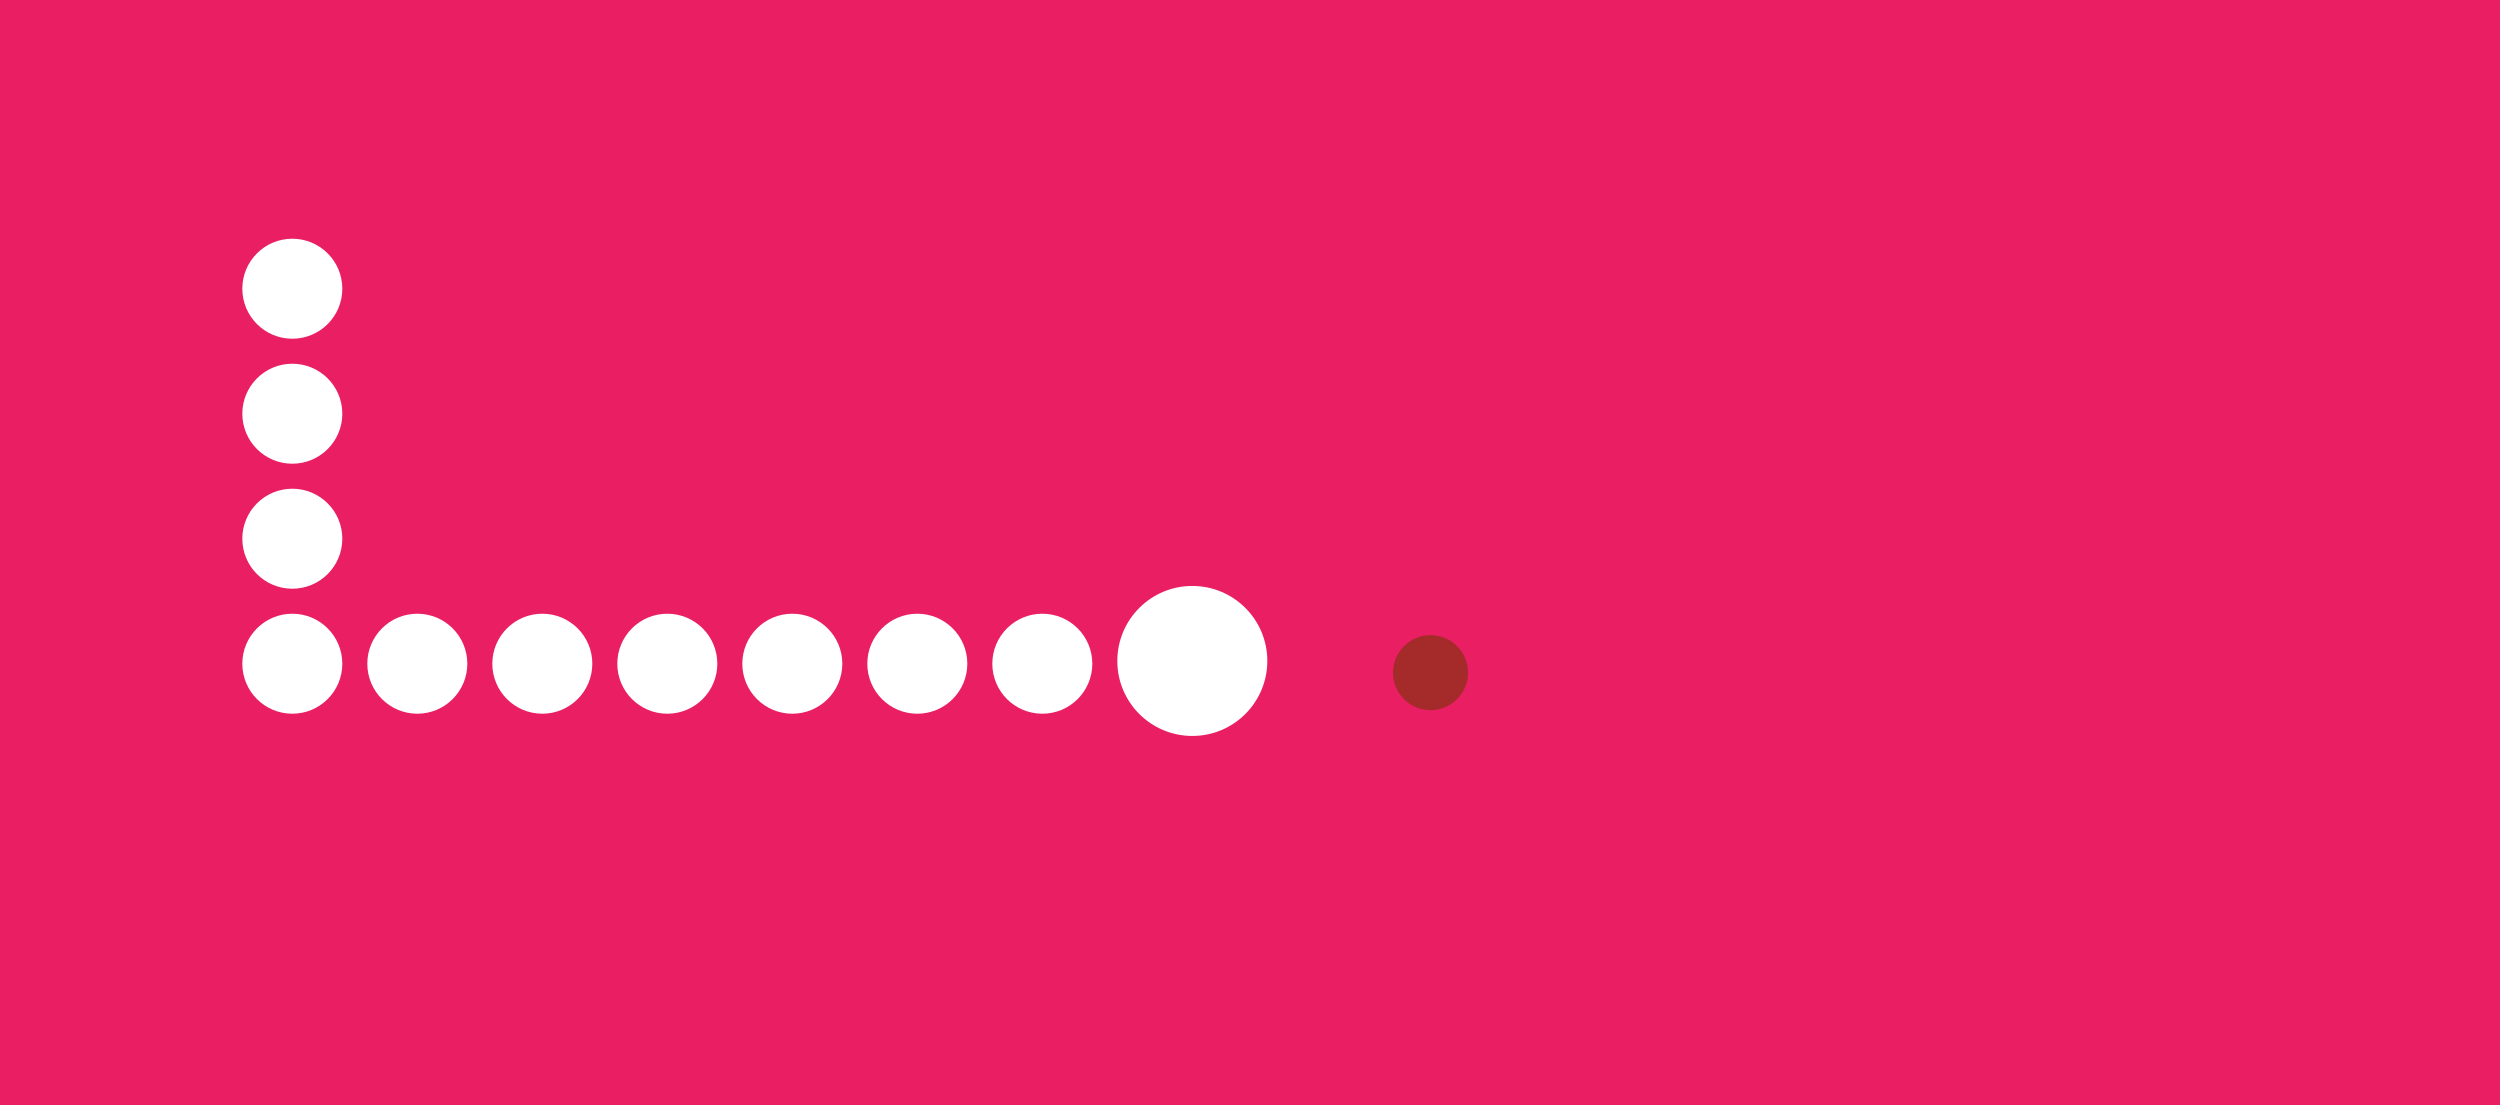 <?xml version="1.0" encoding="UTF-8" standalone="no"?>
<!-- Created with Inkscape (http://www.inkscape.org/) -->

<svg
   xmlns:dc="http://purl.org/dc/elements/1.1/"
   xmlns:cc="http://creativecommons.org/ns#"
   xmlns:rdf="http://www.w3.org/1999/02/22-rdf-syntax-ns#"
   xmlns:svg="http://www.w3.org/2000/svg"
   xmlns="http://www.w3.org/2000/svg"
   xmlns:sodipodi="http://sodipodi.sourceforge.net/DTD/sodipodi-0.dtd"
   xmlns:inkscape="http://www.inkscape.org/namespaces/inkscape"
   width="500"
   height="221"
   viewBox="0 0 500 221"
   id="svg6546"
   version="1.1"
   inkscape:version="0.91 r13725"
   sodipodi:docname="snake-thumbnail.svg">
  <defs
     id="defs6548">
    <filter
       style="color-interpolation-filters:sRGB"
       inkscape:label="Drop Shadow"
       id="filter5406"
       height="1.4">
      <feFlood
         flood-opacity="0.267"
         flood-color="rgb(0,0,0)"
         result="flood"
         id="feFlood5408" />
      <feComposite
         in="flood"
         in2="SourceGraphic"
         operator="in"
         result="composite1"
         id="feComposite5410" />
      <feGaussianBlur
         in="composite1"
         stdDeviation="0.5"
         result="blur"
         id="feGaussianBlur5412" />
      <feOffset
         dx="0"
         dy="4.2"
         result="offset"
         id="feOffset5414" />
      <feComposite
         in="SourceGraphic"
         in2="offset"
         operator="over"
         result="fbSourceGraphic"
         id="feComposite5416" />
      <feColorMatrix
         result="fbSourceGraphicAlpha"
         in="fbSourceGraphic"
         values="0 0 0 -1 0 0 0 0 -1 0 0 0 0 -1 0 0 0 0 1 0"
         id="feColorMatrix6510" />
      <feFlood
         id="feFlood6512"
         flood-opacity="0.024"
         flood-color="rgb(0,0,0)"
         result="flood"
         in="fbSourceGraphic" />
      <feComposite
         id="feComposite6514"
         in2="fbSourceGraphic"
         in="flood"
         operator="in"
         result="composite1" />
      <feGaussianBlur
         id="feGaussianBlur6516"
         in="composite1"
         stdDeviation="0.5"
         result="blur" />
      <feOffset
         id="feOffset6518"
         dx="0"
         dy="0.2"
         result="offset" />
      <feComposite
         id="feComposite6520"
         in2="offset"
         in="fbSourceGraphic"
         operator="over"
         result="fbSourceGraphic" />
      <feColorMatrix
         result="fbSourceGraphicAlpha"
         in="fbSourceGraphic"
         values="0 0 0 -1 0 0 0 0 -1 0 0 0 0 -1 0 0 0 0 1 0"
         id="feColorMatrix6522" />
      <feFlood
         id="feFlood6524"
         flood-opacity="0"
         flood-color="rgb(0,0,0)"
         result="flood"
         in="fbSourceGraphic" />
      <feComposite
         id="feComposite6526"
         in2="fbSourceGraphic"
         in="flood"
         operator="in"
         result="composite1" />
      <feGaussianBlur
         id="feGaussianBlur6528"
         in="composite1"
         stdDeviation="0.5"
         result="blur" />
      <feOffset
         id="feOffset6530"
         dx="0"
         dy="0.2"
         result="offset" />
      <feComposite
         id="feComposite6532"
         in2="offset"
         in="fbSourceGraphic"
         operator="over"
         result="composite2" />
    </filter>
    <filter
       style="color-interpolation-filters:sRGB"
       inkscape:label="Drop Shadow"
       id="filter6580">
      <feFlood
         flood-opacity="0.267"
         flood-color="rgb(0,0,0)"
         result="flood"
         id="feFlood6582" />
      <feComposite
         in="flood"
         in2="SourceGraphic"
         operator="in"
         result="composite1"
         id="feComposite6584" />
      <feGaussianBlur
         in="composite1"
         stdDeviation="0.5"
         result="blur"
         id="feGaussianBlur6586" />
      <feOffset
         dx="0"
         dy="4.2"
         result="offset"
         id="feOffset6588" />
      <feComposite
         in="SourceGraphic"
         in2="offset"
         operator="over"
         result="fbSourceGraphic"
         id="feComposite6590" />
      <feColorMatrix
         result="fbSourceGraphicAlpha"
         in="fbSourceGraphic"
         values="0 0 0 -1 0 0 0 0 -1 0 0 0 0 -1 0 0 0 0 1 0"
         id="feColorMatrix6592" />
      <feFlood
         id="feFlood6594"
         flood-opacity="0.024"
         flood-color="rgb(0,0,0)"
         result="flood"
         in="fbSourceGraphic" />
      <feComposite
         id="feComposite6596"
         in2="fbSourceGraphic"
         in="flood"
         operator="in"
         result="composite1" />
      <feGaussianBlur
         id="feGaussianBlur6598"
         in="composite1"
         stdDeviation="0.5"
         result="blur" />
      <feOffset
         id="feOffset6600"
         dx="0"
         dy="0.2"
         result="offset" />
      <feComposite
         id="feComposite6602"
         in2="offset"
         in="fbSourceGraphic"
         operator="over"
         result="fbSourceGraphic" />
      <feColorMatrix
         result="fbSourceGraphicAlpha"
         in="fbSourceGraphic"
         values="0 0 0 -1 0 0 0 0 -1 0 0 0 0 -1 0 0 0 0 1 0"
         id="feColorMatrix6604" />
      <feFlood
         id="feFlood6606"
         flood-opacity="0"
         flood-color="rgb(0,0,0)"
         result="flood"
         in="fbSourceGraphic" />
      <feComposite
         id="feComposite6608"
         in2="fbSourceGraphic"
         in="flood"
         operator="in"
         result="composite1" />
      <feGaussianBlur
         id="feGaussianBlur6610"
         in="composite1"
         stdDeviation="0.5"
         result="blur" />
      <feOffset
         id="feOffset6612"
         dx="0"
         dy="0.2"
         result="offset" />
      <feComposite
         id="feComposite6614"
         in2="offset"
         in="fbSourceGraphic"
         operator="over"
         result="composite2" />
    </filter>
    <filter
       style="color-interpolation-filters:sRGB"
       inkscape:label="Drop Shadow"
       id="filter6616">
      <feFlood
         flood-opacity="0.267"
         flood-color="rgb(0,0,0)"
         result="flood"
         id="feFlood6618" />
      <feComposite
         in="flood"
         in2="SourceGraphic"
         operator="in"
         result="composite1"
         id="feComposite6620" />
      <feGaussianBlur
         in="composite1"
         stdDeviation="0.5"
         result="blur"
         id="feGaussianBlur6622" />
      <feOffset
         dx="0"
         dy="4.2"
         result="offset"
         id="feOffset6624" />
      <feComposite
         in="SourceGraphic"
         in2="offset"
         operator="over"
         result="fbSourceGraphic"
         id="feComposite6626" />
      <feColorMatrix
         result="fbSourceGraphicAlpha"
         in="fbSourceGraphic"
         values="0 0 0 -1 0 0 0 0 -1 0 0 0 0 -1 0 0 0 0 1 0"
         id="feColorMatrix6628" />
      <feFlood
         id="feFlood6630"
         flood-opacity="0.024"
         flood-color="rgb(0,0,0)"
         result="flood"
         in="fbSourceGraphic" />
      <feComposite
         id="feComposite6632"
         in2="fbSourceGraphic"
         in="flood"
         operator="in"
         result="composite1" />
      <feGaussianBlur
         id="feGaussianBlur6634"
         in="composite1"
         stdDeviation="0.5"
         result="blur" />
      <feOffset
         id="feOffset6636"
         dx="0"
         dy="0.2"
         result="offset" />
      <feComposite
         id="feComposite6638"
         in2="offset"
         in="fbSourceGraphic"
         operator="over"
         result="fbSourceGraphic" />
      <feColorMatrix
         result="fbSourceGraphicAlpha"
         in="fbSourceGraphic"
         values="0 0 0 -1 0 0 0 0 -1 0 0 0 0 -1 0 0 0 0 1 0"
         id="feColorMatrix6640" />
      <feFlood
         id="feFlood6642"
         flood-opacity="0"
         flood-color="rgb(0,0,0)"
         result="flood"
         in="fbSourceGraphic" />
      <feComposite
         id="feComposite6644"
         in2="fbSourceGraphic"
         in="flood"
         operator="in"
         result="composite1" />
      <feGaussianBlur
         id="feGaussianBlur6646"
         in="composite1"
         stdDeviation="0.5"
         result="blur" />
      <feOffset
         id="feOffset6648"
         dx="0"
         dy="0.2"
         result="offset" />
      <feComposite
         id="feComposite6650"
         in2="offset"
         in="fbSourceGraphic"
         operator="over"
         result="composite2" />
    </filter>
    <filter
       style="color-interpolation-filters:sRGB"
       inkscape:label="Drop Shadow"
       id="filter6652">
      <feFlood
         flood-opacity="0.267"
         flood-color="rgb(0,0,0)"
         result="flood"
         id="feFlood6654" />
      <feComposite
         in="flood"
         in2="SourceGraphic"
         operator="in"
         result="composite1"
         id="feComposite6656" />
      <feGaussianBlur
         in="composite1"
         stdDeviation="0.5"
         result="blur"
         id="feGaussianBlur6658" />
      <feOffset
         dx="0"
         dy="4.2"
         result="offset"
         id="feOffset6660" />
      <feComposite
         in="SourceGraphic"
         in2="offset"
         operator="over"
         result="fbSourceGraphic"
         id="feComposite6662" />
      <feColorMatrix
         result="fbSourceGraphicAlpha"
         in="fbSourceGraphic"
         values="0 0 0 -1 0 0 0 0 -1 0 0 0 0 -1 0 0 0 0 1 0"
         id="feColorMatrix6664" />
      <feFlood
         id="feFlood6666"
         flood-opacity="0.024"
         flood-color="rgb(0,0,0)"
         result="flood"
         in="fbSourceGraphic" />
      <feComposite
         id="feComposite6668"
         in2="fbSourceGraphic"
         in="flood"
         operator="in"
         result="composite1" />
      <feGaussianBlur
         id="feGaussianBlur6670"
         in="composite1"
         stdDeviation="0.5"
         result="blur" />
      <feOffset
         id="feOffset6672"
         dx="0"
         dy="0.2"
         result="offset" />
      <feComposite
         id="feComposite6674"
         in2="offset"
         in="fbSourceGraphic"
         operator="over"
         result="fbSourceGraphic" />
      <feColorMatrix
         result="fbSourceGraphicAlpha"
         in="fbSourceGraphic"
         values="0 0 0 -1 0 0 0 0 -1 0 0 0 0 -1 0 0 0 0 1 0"
         id="feColorMatrix6676" />
      <feFlood
         id="feFlood6678"
         flood-opacity="0"
         flood-color="rgb(0,0,0)"
         result="flood"
         in="fbSourceGraphic" />
      <feComposite
         id="feComposite6680"
         in2="fbSourceGraphic"
         in="flood"
         operator="in"
         result="composite1" />
      <feGaussianBlur
         id="feGaussianBlur6682"
         in="composite1"
         stdDeviation="0.5"
         result="blur" />
      <feOffset
         id="feOffset6684"
         dx="0"
         dy="0.2"
         result="offset" />
      <feComposite
         id="feComposite6686"
         in2="offset"
         in="fbSourceGraphic"
         operator="over"
         result="composite2" />
    </filter>
    <filter
       style="color-interpolation-filters:sRGB"
       inkscape:label="Drop Shadow"
       id="filter6688">
      <feFlood
         flood-opacity="0.267"
         flood-color="rgb(0,0,0)"
         result="flood"
         id="feFlood6690" />
      <feComposite
         in="flood"
         in2="SourceGraphic"
         operator="in"
         result="composite1"
         id="feComposite6692" />
      <feGaussianBlur
         in="composite1"
         stdDeviation="0.5"
         result="blur"
         id="feGaussianBlur6694" />
      <feOffset
         dx="0"
         dy="4.2"
         result="offset"
         id="feOffset6696" />
      <feComposite
         in="SourceGraphic"
         in2="offset"
         operator="over"
         result="fbSourceGraphic"
         id="feComposite6698" />
      <feColorMatrix
         result="fbSourceGraphicAlpha"
         in="fbSourceGraphic"
         values="0 0 0 -1 0 0 0 0 -1 0 0 0 0 -1 0 0 0 0 1 0"
         id="feColorMatrix6700" />
      <feFlood
         id="feFlood6702"
         flood-opacity="0.024"
         flood-color="rgb(0,0,0)"
         result="flood"
         in="fbSourceGraphic" />
      <feComposite
         id="feComposite6704"
         in2="fbSourceGraphic"
         in="flood"
         operator="in"
         result="composite1" />
      <feGaussianBlur
         id="feGaussianBlur6706"
         in="composite1"
         stdDeviation="0.5"
         result="blur" />
      <feOffset
         id="feOffset6708"
         dx="0"
         dy="0.2"
         result="offset" />
      <feComposite
         id="feComposite6710"
         in2="offset"
         in="fbSourceGraphic"
         operator="over"
         result="fbSourceGraphic" />
      <feColorMatrix
         result="fbSourceGraphicAlpha"
         in="fbSourceGraphic"
         values="0 0 0 -1 0 0 0 0 -1 0 0 0 0 -1 0 0 0 0 1 0"
         id="feColorMatrix6712" />
      <feFlood
         id="feFlood6714"
         flood-opacity="0"
         flood-color="rgb(0,0,0)"
         result="flood"
         in="fbSourceGraphic" />
      <feComposite
         id="feComposite6716"
         in2="fbSourceGraphic"
         in="flood"
         operator="in"
         result="composite1" />
      <feGaussianBlur
         id="feGaussianBlur6718"
         in="composite1"
         stdDeviation="0.5"
         result="blur" />
      <feOffset
         id="feOffset6720"
         dx="0"
         dy="0.2"
         result="offset" />
      <feComposite
         id="feComposite6722"
         in2="offset"
         in="fbSourceGraphic"
         operator="over"
         result="composite2" />
    </filter>
    <filter
       style="color-interpolation-filters:sRGB"
       inkscape:label="Drop Shadow"
       id="filter6724">
      <feFlood
         flood-opacity="0.267"
         flood-color="rgb(0,0,0)"
         result="flood"
         id="feFlood6726" />
      <feComposite
         in="flood"
         in2="SourceGraphic"
         operator="in"
         result="composite1"
         id="feComposite6728" />
      <feGaussianBlur
         in="composite1"
         stdDeviation="0.5"
         result="blur"
         id="feGaussianBlur6730" />
      <feOffset
         dx="0"
         dy="4.2"
         result="offset"
         id="feOffset6732" />
      <feComposite
         in="SourceGraphic"
         in2="offset"
         operator="over"
         result="fbSourceGraphic"
         id="feComposite6734" />
      <feColorMatrix
         result="fbSourceGraphicAlpha"
         in="fbSourceGraphic"
         values="0 0 0 -1 0 0 0 0 -1 0 0 0 0 -1 0 0 0 0 1 0"
         id="feColorMatrix6736" />
      <feFlood
         id="feFlood6738"
         flood-opacity="0.024"
         flood-color="rgb(0,0,0)"
         result="flood"
         in="fbSourceGraphic" />
      <feComposite
         id="feComposite6740"
         in2="fbSourceGraphic"
         in="flood"
         operator="in"
         result="composite1" />
      <feGaussianBlur
         id="feGaussianBlur6742"
         in="composite1"
         stdDeviation="0.5"
         result="blur" />
      <feOffset
         id="feOffset6744"
         dx="0"
         dy="0.2"
         result="offset" />
      <feComposite
         id="feComposite6746"
         in2="offset"
         in="fbSourceGraphic"
         operator="over"
         result="fbSourceGraphic" />
      <feColorMatrix
         result="fbSourceGraphicAlpha"
         in="fbSourceGraphic"
         values="0 0 0 -1 0 0 0 0 -1 0 0 0 0 -1 0 0 0 0 1 0"
         id="feColorMatrix6748" />
      <feFlood
         id="feFlood6750"
         flood-opacity="0"
         flood-color="rgb(0,0,0)"
         result="flood"
         in="fbSourceGraphic" />
      <feComposite
         id="feComposite6752"
         in2="fbSourceGraphic"
         in="flood"
         operator="in"
         result="composite1" />
      <feGaussianBlur
         id="feGaussianBlur6754"
         in="composite1"
         stdDeviation="0.5"
         result="blur" />
      <feOffset
         id="feOffset6756"
         dx="0"
         dy="0.2"
         result="offset" />
      <feComposite
         id="feComposite6758"
         in2="offset"
         in="fbSourceGraphic"
         operator="over"
         result="composite2" />
    </filter>
    <filter
       style="color-interpolation-filters:sRGB"
       inkscape:label="Drop Shadow"
       id="filter6760">
      <feFlood
         flood-opacity="0.267"
         flood-color="rgb(0,0,0)"
         result="flood"
         id="feFlood6762" />
      <feComposite
         in="flood"
         in2="SourceGraphic"
         operator="in"
         result="composite1"
         id="feComposite6764" />
      <feGaussianBlur
         in="composite1"
         stdDeviation="0.5"
         result="blur"
         id="feGaussianBlur6766" />
      <feOffset
         dx="0"
         dy="4.2"
         result="offset"
         id="feOffset6768" />
      <feComposite
         in="SourceGraphic"
         in2="offset"
         operator="over"
         result="fbSourceGraphic"
         id="feComposite6770" />
      <feColorMatrix
         result="fbSourceGraphicAlpha"
         in="fbSourceGraphic"
         values="0 0 0 -1 0 0 0 0 -1 0 0 0 0 -1 0 0 0 0 1 0"
         id="feColorMatrix6772" />
      <feFlood
         id="feFlood6774"
         flood-opacity="0.024"
         flood-color="rgb(0,0,0)"
         result="flood"
         in="fbSourceGraphic" />
      <feComposite
         id="feComposite6776"
         in2="fbSourceGraphic"
         in="flood"
         operator="in"
         result="composite1" />
      <feGaussianBlur
         id="feGaussianBlur6778"
         in="composite1"
         stdDeviation="0.5"
         result="blur" />
      <feOffset
         id="feOffset6780"
         dx="0"
         dy="0.2"
         result="offset" />
      <feComposite
         id="feComposite6782"
         in2="offset"
         in="fbSourceGraphic"
         operator="over"
         result="fbSourceGraphic" />
      <feColorMatrix
         result="fbSourceGraphicAlpha"
         in="fbSourceGraphic"
         values="0 0 0 -1 0 0 0 0 -1 0 0 0 0 -1 0 0 0 0 1 0"
         id="feColorMatrix6784" />
      <feFlood
         id="feFlood6786"
         flood-opacity="0"
         flood-color="rgb(0,0,0)"
         result="flood"
         in="fbSourceGraphic" />
      <feComposite
         id="feComposite6788"
         in2="fbSourceGraphic"
         in="flood"
         operator="in"
         result="composite1" />
      <feGaussianBlur
         id="feGaussianBlur6790"
         in="composite1"
         stdDeviation="0.5"
         result="blur" />
      <feOffset
         id="feOffset6792"
         dx="0"
         dy="0.2"
         result="offset" />
      <feComposite
         id="feComposite6794"
         in2="offset"
         in="fbSourceGraphic"
         operator="over"
         result="composite2" />
    </filter>
    <filter
       style="color-interpolation-filters:sRGB"
       inkscape:label="Drop Shadow"
       id="filter6796">
      <feFlood
         flood-opacity="0.267"
         flood-color="rgb(0,0,0)"
         result="flood"
         id="feFlood6798" />
      <feComposite
         in="flood"
         in2="SourceGraphic"
         operator="in"
         result="composite1"
         id="feComposite6800" />
      <feGaussianBlur
         in="composite1"
         stdDeviation="0.5"
         result="blur"
         id="feGaussianBlur6802" />
      <feOffset
         dx="0"
         dy="4.2"
         result="offset"
         id="feOffset6804" />
      <feComposite
         in="SourceGraphic"
         in2="offset"
         operator="over"
         result="fbSourceGraphic"
         id="feComposite6806" />
      <feColorMatrix
         result="fbSourceGraphicAlpha"
         in="fbSourceGraphic"
         values="0 0 0 -1 0 0 0 0 -1 0 0 0 0 -1 0 0 0 0 1 0"
         id="feColorMatrix6808" />
      <feFlood
         id="feFlood6810"
         flood-opacity="0.024"
         flood-color="rgb(0,0,0)"
         result="flood"
         in="fbSourceGraphic" />
      <feComposite
         id="feComposite6812"
         in2="fbSourceGraphic"
         in="flood"
         operator="in"
         result="composite1" />
      <feGaussianBlur
         id="feGaussianBlur6814"
         in="composite1"
         stdDeviation="0.5"
         result="blur" />
      <feOffset
         id="feOffset6816"
         dx="0"
         dy="0.2"
         result="offset" />
      <feComposite
         id="feComposite6818"
         in2="offset"
         in="fbSourceGraphic"
         operator="over"
         result="fbSourceGraphic" />
      <feColorMatrix
         result="fbSourceGraphicAlpha"
         in="fbSourceGraphic"
         values="0 0 0 -1 0 0 0 0 -1 0 0 0 0 -1 0 0 0 0 1 0"
         id="feColorMatrix6820" />
      <feFlood
         id="feFlood6822"
         flood-opacity="0"
         flood-color="rgb(0,0,0)"
         result="flood"
         in="fbSourceGraphic" />
      <feComposite
         id="feComposite6824"
         in2="fbSourceGraphic"
         in="flood"
         operator="in"
         result="composite1" />
      <feGaussianBlur
         id="feGaussianBlur6826"
         in="composite1"
         stdDeviation="0.5"
         result="blur" />
      <feOffset
         id="feOffset6828"
         dx="0"
         dy="0.2"
         result="offset" />
      <feComposite
         id="feComposite6830"
         in2="offset"
         in="fbSourceGraphic"
         operator="over"
         result="composite2" />
    </filter>
    <filter
       style="color-interpolation-filters:sRGB"
       inkscape:label="Drop Shadow"
       id="filter6832">
      <feFlood
         flood-opacity="0.267"
         flood-color="rgb(0,0,0)"
         result="flood"
         id="feFlood6834" />
      <feComposite
         in="flood"
         in2="SourceGraphic"
         operator="in"
         result="composite1"
         id="feComposite6836" />
      <feGaussianBlur
         in="composite1"
         stdDeviation="0.5"
         result="blur"
         id="feGaussianBlur6838" />
      <feOffset
         dx="0"
         dy="4.2"
         result="offset"
         id="feOffset6840" />
      <feComposite
         in="SourceGraphic"
         in2="offset"
         operator="over"
         result="fbSourceGraphic"
         id="feComposite6842" />
      <feColorMatrix
         result="fbSourceGraphicAlpha"
         in="fbSourceGraphic"
         values="0 0 0 -1 0 0 0 0 -1 0 0 0 0 -1 0 0 0 0 1 0"
         id="feColorMatrix6844" />
      <feFlood
         id="feFlood6846"
         flood-opacity="0.024"
         flood-color="rgb(0,0,0)"
         result="flood"
         in="fbSourceGraphic" />
      <feComposite
         id="feComposite6848"
         in2="fbSourceGraphic"
         in="flood"
         operator="in"
         result="composite1" />
      <feGaussianBlur
         id="feGaussianBlur6850"
         in="composite1"
         stdDeviation="0.5"
         result="blur" />
      <feOffset
         id="feOffset6852"
         dx="0"
         dy="0.2"
         result="offset" />
      <feComposite
         id="feComposite6854"
         in2="offset"
         in="fbSourceGraphic"
         operator="over"
         result="fbSourceGraphic" />
      <feColorMatrix
         result="fbSourceGraphicAlpha"
         in="fbSourceGraphic"
         values="0 0 0 -1 0 0 0 0 -1 0 0 0 0 -1 0 0 0 0 1 0"
         id="feColorMatrix6856" />
      <feFlood
         id="feFlood6858"
         flood-opacity="0"
         flood-color="rgb(0,0,0)"
         result="flood"
         in="fbSourceGraphic" />
      <feComposite
         id="feComposite6860"
         in2="fbSourceGraphic"
         in="flood"
         operator="in"
         result="composite1" />
      <feGaussianBlur
         id="feGaussianBlur6862"
         in="composite1"
         stdDeviation="0.5"
         result="blur" />
      <feOffset
         id="feOffset6864"
         dx="0"
         dy="0.2"
         result="offset" />
      <feComposite
         id="feComposite6866"
         in2="offset"
         in="fbSourceGraphic"
         operator="over"
         result="composite2" />
    </filter>
    <filter
       style="color-interpolation-filters:sRGB"
       inkscape:label="Drop Shadow"
       id="filter6868">
      <feFlood
         flood-opacity="0.267"
         flood-color="rgb(0,0,0)"
         result="flood"
         id="feFlood6870" />
      <feComposite
         in="flood"
         in2="SourceGraphic"
         operator="in"
         result="composite1"
         id="feComposite6872" />
      <feGaussianBlur
         in="composite1"
         stdDeviation="0.5"
         result="blur"
         id="feGaussianBlur6874" />
      <feOffset
         dx="0"
         dy="4.2"
         result="offset"
         id="feOffset6876" />
      <feComposite
         in="SourceGraphic"
         in2="offset"
         operator="over"
         result="fbSourceGraphic"
         id="feComposite6878" />
      <feColorMatrix
         result="fbSourceGraphicAlpha"
         in="fbSourceGraphic"
         values="0 0 0 -1 0 0 0 0 -1 0 0 0 0 -1 0 0 0 0 1 0"
         id="feColorMatrix6880" />
      <feFlood
         id="feFlood6882"
         flood-opacity="0.024"
         flood-color="rgb(0,0,0)"
         result="flood"
         in="fbSourceGraphic" />
      <feComposite
         id="feComposite6884"
         in2="fbSourceGraphic"
         in="flood"
         operator="in"
         result="composite1" />
      <feGaussianBlur
         id="feGaussianBlur6886"
         in="composite1"
         stdDeviation="0.5"
         result="blur" />
      <feOffset
         id="feOffset6888"
         dx="0"
         dy="0.2"
         result="offset" />
      <feComposite
         id="feComposite6890"
         in2="offset"
         in="fbSourceGraphic"
         operator="over"
         result="fbSourceGraphic" />
      <feColorMatrix
         result="fbSourceGraphicAlpha"
         in="fbSourceGraphic"
         values="0 0 0 -1 0 0 0 0 -1 0 0 0 0 -1 0 0 0 0 1 0"
         id="feColorMatrix6892" />
      <feFlood
         id="feFlood6894"
         flood-opacity="0"
         flood-color="rgb(0,0,0)"
         result="flood"
         in="fbSourceGraphic" />
      <feComposite
         id="feComposite6896"
         in2="fbSourceGraphic"
         in="flood"
         operator="in"
         result="composite1" />
      <feGaussianBlur
         id="feGaussianBlur6898"
         in="composite1"
         stdDeviation="0.5"
         result="blur" />
      <feOffset
         id="feOffset6900"
         dx="0"
         dy="0.2"
         result="offset" />
      <feComposite
         id="feComposite6902"
         in2="offset"
         in="fbSourceGraphic"
         operator="over"
         result="composite2" />
    </filter>
    <filter
       style="color-interpolation-filters:sRGB"
       inkscape:label="Drop Shadow"
       id="filter6904">
      <feFlood
         flood-opacity="0.267"
         flood-color="rgb(0,0,0)"
         result="flood"
         id="feFlood6906" />
      <feComposite
         in="flood"
         in2="SourceGraphic"
         operator="in"
         result="composite1"
         id="feComposite6908" />
      <feGaussianBlur
         in="composite1"
         stdDeviation="0.5"
         result="blur"
         id="feGaussianBlur6910" />
      <feOffset
         dx="0"
         dy="4.2"
         result="offset"
         id="feOffset6912" />
      <feComposite
         in="SourceGraphic"
         in2="offset"
         operator="over"
         result="fbSourceGraphic"
         id="feComposite6914" />
      <feColorMatrix
         result="fbSourceGraphicAlpha"
         in="fbSourceGraphic"
         values="0 0 0 -1 0 0 0 0 -1 0 0 0 0 -1 0 0 0 0 1 0"
         id="feColorMatrix6916" />
      <feFlood
         id="feFlood6918"
         flood-opacity="0.024"
         flood-color="rgb(0,0,0)"
         result="flood"
         in="fbSourceGraphic" />
      <feComposite
         id="feComposite6920"
         in2="fbSourceGraphic"
         in="flood"
         operator="in"
         result="composite1" />
      <feGaussianBlur
         id="feGaussianBlur6922"
         in="composite1"
         stdDeviation="0.5"
         result="blur" />
      <feOffset
         id="feOffset6924"
         dx="0"
         dy="0.2"
         result="offset" />
      <feComposite
         id="feComposite6926"
         in2="offset"
         in="fbSourceGraphic"
         operator="over"
         result="fbSourceGraphic" />
      <feColorMatrix
         result="fbSourceGraphicAlpha"
         in="fbSourceGraphic"
         values="0 0 0 -1 0 0 0 0 -1 0 0 0 0 -1 0 0 0 0 1 0"
         id="feColorMatrix6928" />
      <feFlood
         id="feFlood6930"
         flood-opacity="0"
         flood-color="rgb(0,0,0)"
         result="flood"
         in="fbSourceGraphic" />
      <feComposite
         id="feComposite6932"
         in2="fbSourceGraphic"
         in="flood"
         operator="in"
         result="composite1" />
      <feGaussianBlur
         id="feGaussianBlur6934"
         in="composite1"
         stdDeviation="0.5"
         result="blur" />
      <feOffset
         id="feOffset6936"
         dx="0"
         dy="0.2"
         result="offset" />
      <feComposite
         id="feComposite6938"
         in2="offset"
         in="fbSourceGraphic"
         operator="over"
         result="composite2" />
    </filter>
    <filter
       style="color-interpolation-filters:sRGB"
       inkscape:label="Drop Shadow"
       id="filter6940">
      <feFlood
         flood-opacity="0.267"
         flood-color="rgb(0,0,0)"
         result="flood"
         id="feFlood6942" />
      <feComposite
         in="flood"
         in2="SourceGraphic"
         operator="in"
         result="composite1"
         id="feComposite6944" />
      <feGaussianBlur
         in="composite1"
         stdDeviation="0.5"
         result="blur"
         id="feGaussianBlur6946" />
      <feOffset
         dx="0"
         dy="4.2"
         result="offset"
         id="feOffset6948" />
      <feComposite
         in="SourceGraphic"
         in2="offset"
         operator="over"
         result="fbSourceGraphic"
         id="feComposite6950" />
      <feColorMatrix
         result="fbSourceGraphicAlpha"
         in="fbSourceGraphic"
         values="0 0 0 -1 0 0 0 0 -1 0 0 0 0 -1 0 0 0 0 1 0"
         id="feColorMatrix6952" />
      <feFlood
         id="feFlood6954"
         flood-opacity="0.024"
         flood-color="rgb(0,0,0)"
         result="flood"
         in="fbSourceGraphic" />
      <feComposite
         id="feComposite6956"
         in2="fbSourceGraphic"
         in="flood"
         operator="in"
         result="composite1" />
      <feGaussianBlur
         id="feGaussianBlur6958"
         in="composite1"
         stdDeviation="0.5"
         result="blur" />
      <feOffset
         id="feOffset6960"
         dx="0"
         dy="0.2"
         result="offset" />
      <feComposite
         id="feComposite6962"
         in2="offset"
         in="fbSourceGraphic"
         operator="over"
         result="fbSourceGraphic" />
      <feColorMatrix
         result="fbSourceGraphicAlpha"
         in="fbSourceGraphic"
         values="0 0 0 -1 0 0 0 0 -1 0 0 0 0 -1 0 0 0 0 1 0"
         id="feColorMatrix6964" />
      <feFlood
         id="feFlood6966"
         flood-opacity="0"
         flood-color="rgb(0,0,0)"
         result="flood"
         in="fbSourceGraphic" />
      <feComposite
         id="feComposite6968"
         in2="fbSourceGraphic"
         in="flood"
         operator="in"
         result="composite1" />
      <feGaussianBlur
         id="feGaussianBlur6970"
         in="composite1"
         stdDeviation="0.5"
         result="blur" />
      <feOffset
         id="feOffset6972"
         dx="0"
         dy="0.2"
         result="offset" />
      <feComposite
         id="feComposite6974"
         in2="offset"
         in="fbSourceGraphic"
         operator="over"
         result="composite2" />
    </filter>
  </defs>
  <sodipodi:namedview
     id="base"
     pagecolor="#ffffff"
     bordercolor="#666666"
     borderopacity="1.0"
     inkscape:pageopacity="0.0"
     inkscape:pageshadow="2"
     inkscape:zoom="0.98994949"
     inkscape:cx="211.96682"
     inkscape:cy="147.0269"
     inkscape:document-units="px"
     inkscape:current-layer="layer1"
     showgrid="false"
     units="px"
     inkscape:window-width="1600"
     inkscape:window-height="837"
     inkscape:window-x="1672"
     inkscape:window-y="75"
     inkscape:window-maximized="1" />
  <g
     inkscape:label="Layer 1"
     inkscape:groupmode="layer"
     id="layer1"
     transform="translate(0,-831.362)">
    <rect
       style="opacity:1;fill:#e91e63;fill-opacity:1;stroke:none;stroke-width:2;stroke-miterlimit:4;stroke-dasharray:none;stroke-opacity:1"
       id="rect4344"
       width="551.429"
       height="257.857"
       x="-27.143"
       y="814.862"
       rx="1.884"
       ry="2.188" />
    <circle
       style="opacity:1;fill:#ffffff;fill-opacity:1;stroke:none;stroke-width:2;stroke-miterlimit:4;stroke-dasharray:none;stroke-opacity:1;filter:url(#filter5406)"
       id="path5098"
       cx="238.463"
       cy="958.952"
       r="15" />
    <circle
       style="opacity:1;fill:#ffffff;fill-opacity:1;stroke:none;stroke-width:2;stroke-miterlimit:4;stroke-dasharray:none;stroke-opacity:1;filter:url(#filter5406)"
       id="path5098-7"
       cx="208.463"
       cy="959.506"
       r="10" />
    <circle
       style="opacity:1;fill:#ffffff;fill-opacity:1;stroke:none;stroke-width:2;stroke-miterlimit:4;stroke-dasharray:none;stroke-opacity:1;filter:url(#filter5406)"
       id="path5098-7-0"
       cx="183.463"
       cy="959.506"
       r="10" />
    <circle
       style="opacity:1;fill:#ffffff;fill-opacity:1;stroke:none;stroke-width:2;stroke-miterlimit:4;stroke-dasharray:none;stroke-opacity:1;filter:url(#filter5406)"
       id="path5098-7-0-3"
       cx="158.463"
       cy="959.506"
       r="10" />
    <circle
       style="opacity:1;fill:#ffffff;fill-opacity:1;stroke:none;stroke-width:2;stroke-miterlimit:4;stroke-dasharray:none;stroke-opacity:1;filter:url(#filter5406)"
       id="path5098-7-0-3-5"
       cx="133.463"
       cy="959.506"
       r="10" />
    <circle
       style="opacity:1;fill:#ffffff;fill-opacity:1;stroke:none;stroke-width:2;stroke-miterlimit:4;stroke-dasharray:none;stroke-opacity:1;filter:url(#filter5406)"
       id="path5098-7-0-3-5-6"
       cx="108.463"
       cy="959.506"
       r="10" />
    <circle
       style="opacity:1;fill:#ffffff;fill-opacity:1;stroke:none;stroke-width:2;stroke-miterlimit:4;stroke-dasharray:none;stroke-opacity:1;filter:url(#filter5406)"
       id="path5098-7-0-3-5-6-5"
       cx="83.463"
       cy="959.506"
       r="10" />
    <circle
       style="opacity:1;fill:#ffffff;fill-opacity:1;stroke:none;stroke-width:2;stroke-miterlimit:4;stroke-dasharray:none;stroke-opacity:1;filter:url(#filter5406)"
       id="path5098-7-0-3-5-6-5-8"
       cx="58.463"
       cy="959.506"
       r="10" />
    <circle
       style="opacity:1;fill:#ffffff;fill-opacity:1;stroke:none;stroke-width:2;stroke-miterlimit:4;stroke-dasharray:none;stroke-opacity:1;filter:url(#filter5406)"
       id="path5098-7-0-3-5-6-5-8-4"
       cx="58.463"
       cy="934.506"
       r="10" />
    <circle
       style="opacity:1;fill:#ffffff;fill-opacity:1;stroke:none;stroke-width:2;stroke-miterlimit:4;stroke-dasharray:none;stroke-opacity:1;filter:url(#filter5406)"
       id="path5098-7-0-3-5-6-5-8-4-4"
       cx="58.463"
       cy="909.506"
       r="10" />
    <circle
       style="opacity:1;fill:#ffffff;fill-opacity:1;stroke:none;stroke-width:2;stroke-miterlimit:4;stroke-dasharray:none;stroke-opacity:1;filter:url(#filter5406)"
       id="path5098-7-0-3-5-6-5-8-4-4-9"
       cx="58.463"
       cy="884.506"
       r="10" />
    <circle
       style="opacity:1;fill:#a52a2a;fill-opacity:1;stroke:none;stroke-width:2;stroke-miterlimit:4;stroke-dasharray:none;stroke-opacity:1;filter:url(#filter5406)"
       id="path5098-3"
       cx="286.106"
       cy="961.292"
       r="7.5" />
  </g>
</svg>
